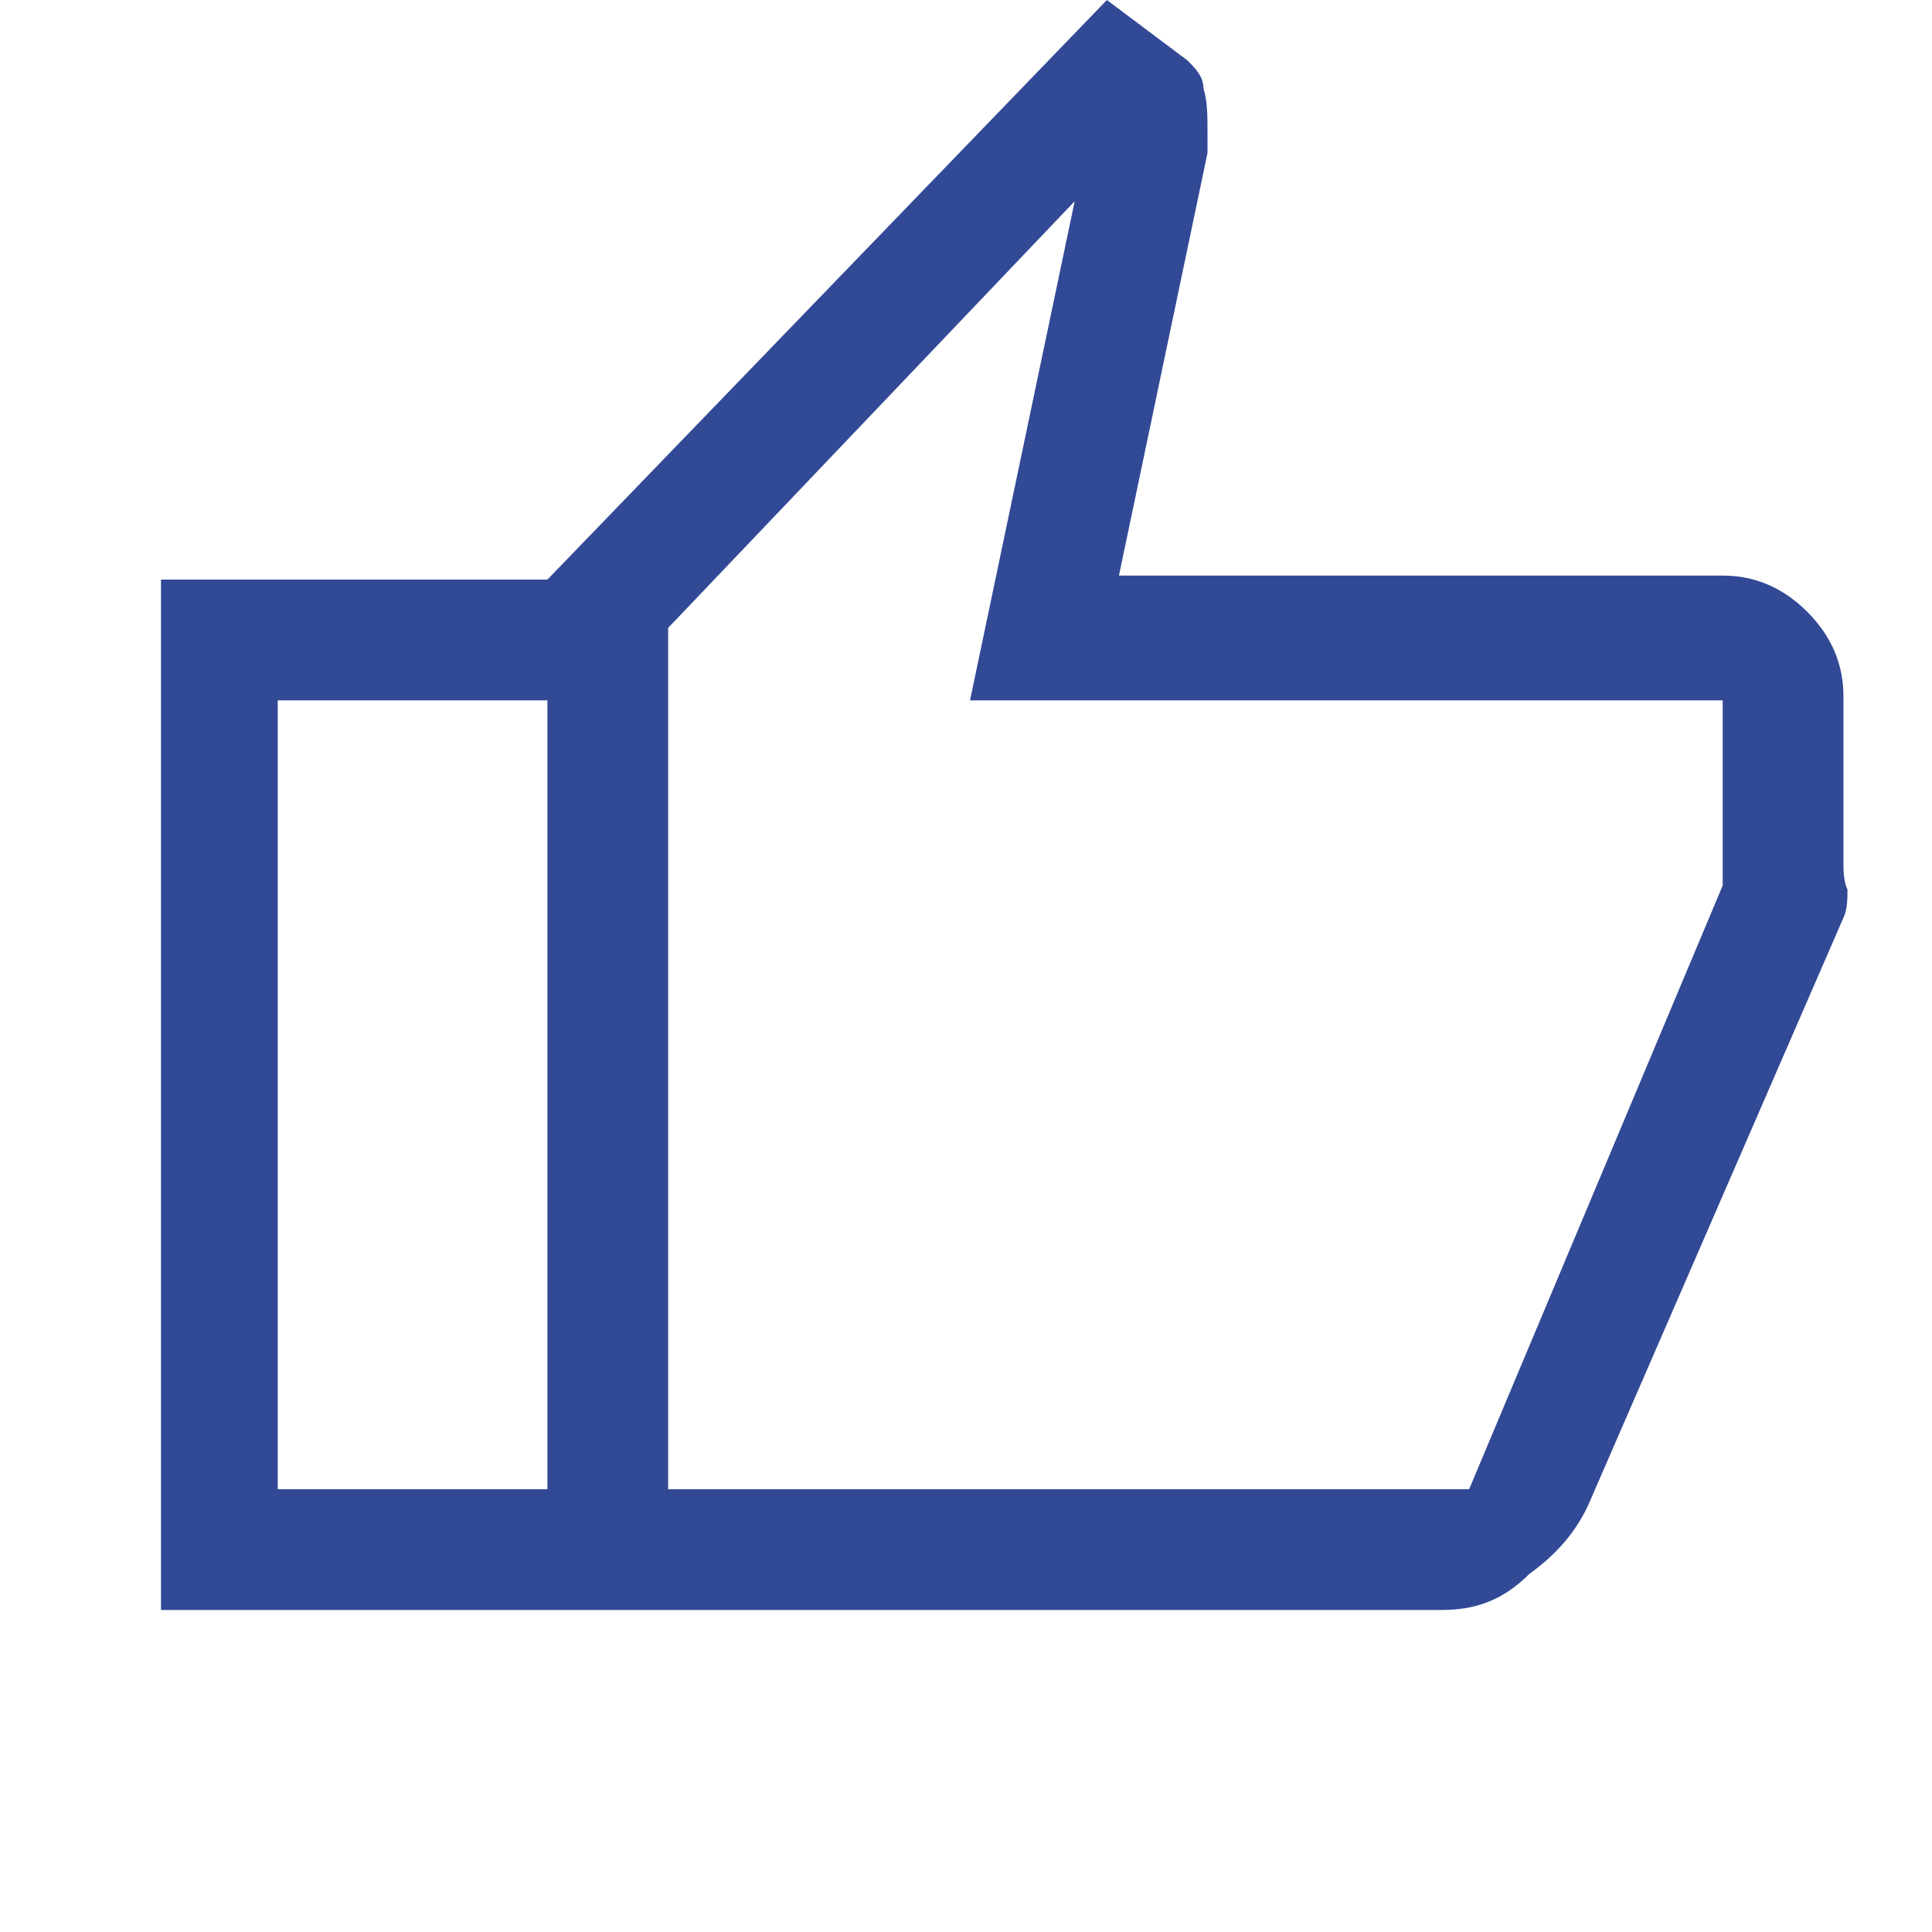 <?xml version="1.0" encoding="utf-8"?>
<!-- Generator: Adobe Illustrator 26.3.1, SVG Export Plug-In . SVG Version: 6.00 Build 0)  -->
<svg version="1.1" id="레이어_1" xmlns="http://www.w3.org/2000/svg" xmlns:xlink="http://www.w3.org/1999/xlink" x="0px"
	 y="0px" viewBox="0 0 48 48" style="enable-background:new 0 0 48 48;" xml:space="preserve">
<style type="text/css">
	.st0{fill:#324996;}
</style>
<path class="st0" d="M35.8,40H13.6V14.4L27.5,0l2,1.5c0.2,0.2,0.4,0.4,0.4,0.7C30,2.5,30,2.9,30,3.3v0.5l-2.2,10.5h15
	c0.8,0,1.5,0.3,2.1,0.9s0.9,1.3,0.9,2.1v4.1c0,0.2,0,0.5,0.1,0.7c0,0.2,0,0.5-0.1,0.7l-6.3,14.5c-0.3,0.7-0.8,1.3-1.5,1.8
	C37.3,39.8,36.6,40,35.8,40z M16.6,37h19.9l0,0l0,0l6.3-15v-4.6l0,0l0,0H24.1L26.7,5L16.6,15.6V37z M16.6,15.6v1.8l0,0l0,0V22v15
	l0,0l0,0V15.6z M13.6,14.4v3H6.9V37h6.7v3H4V14.4H13.6z"/>
</svg>
